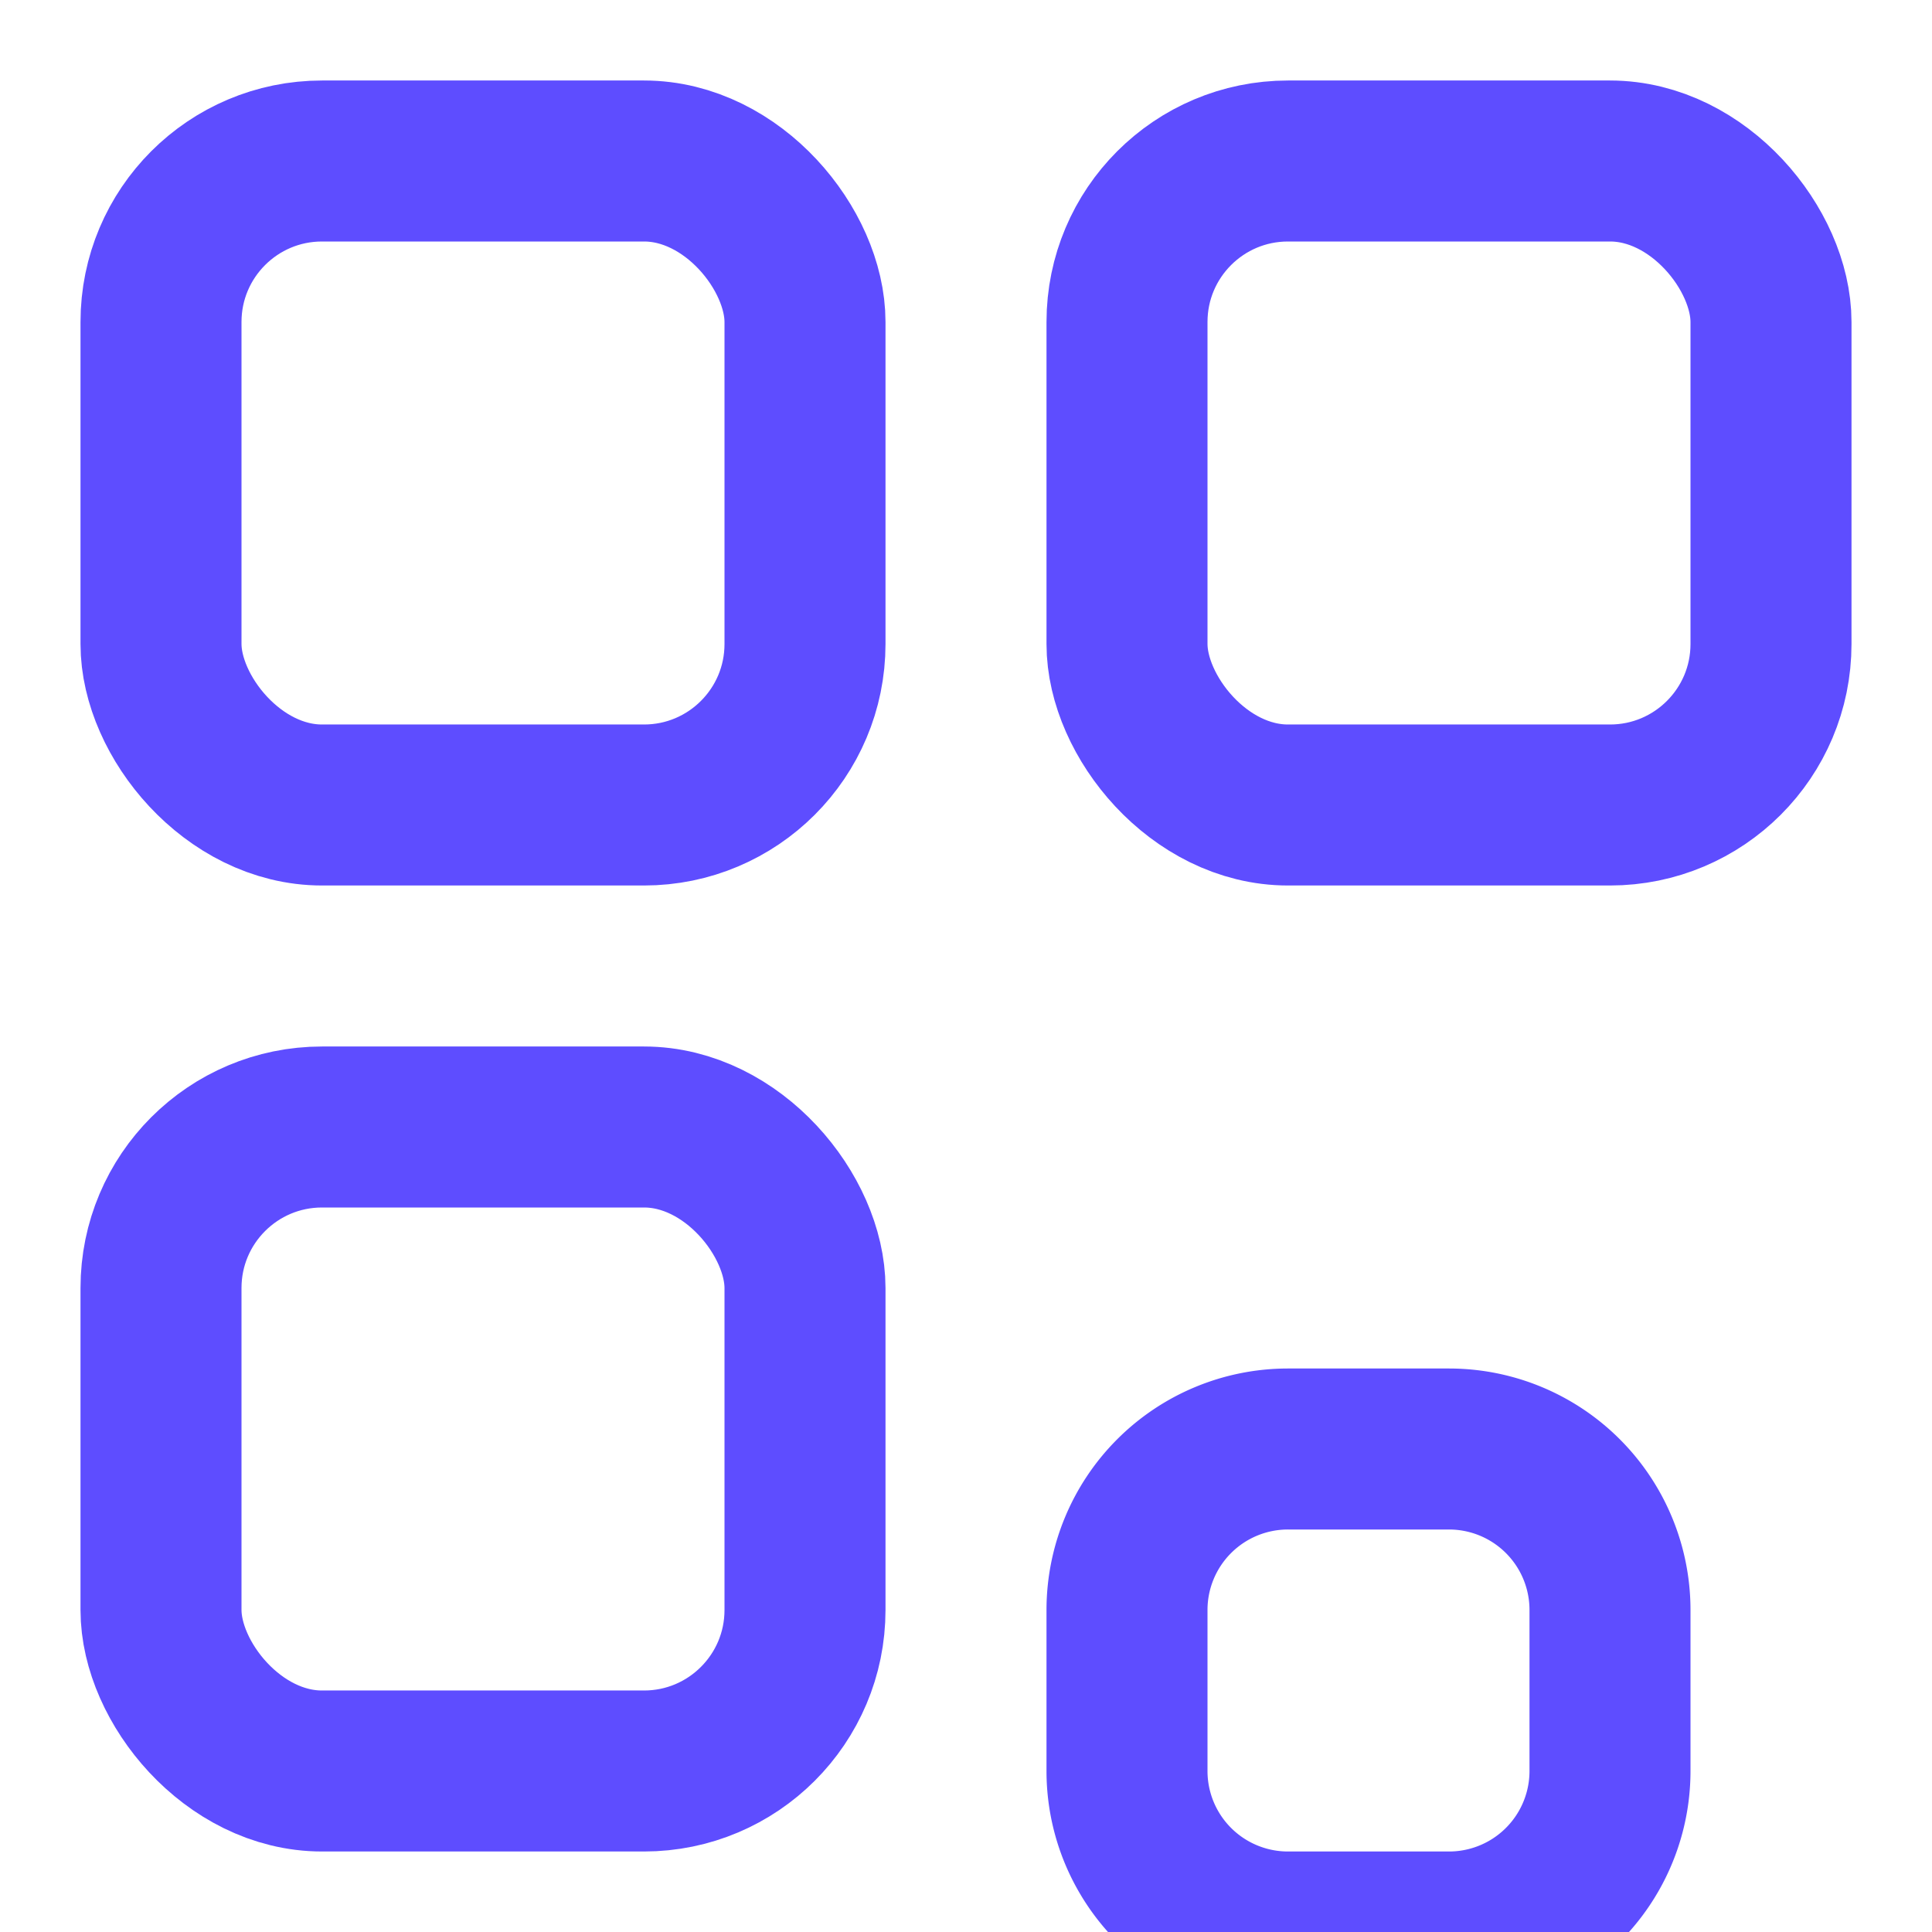 <svg xmlns="http://www.w3.org/2000/svg" width="96" height="96" viewBox="0 0 24 24" fill="none" stroke="#5e4dff" stroke-width="2" stroke-linecap="round" stroke-linejoin="round" class="lucide lucide-combine"><rect width="8" height="8" x="2" y="2" rx="2"/><rect width="8" height="8" x="14" y="2" rx="2"/><rect width="8" height="8" x="2" y="14" rx="2"/><path d="M18 18h-2a2 2 0 0 0-2 2v2a2 2 0 0 0 2 2h2a2 2 0 0 0 2-2v-2a2 2 0 0 0-2-2Z"/></svg>
